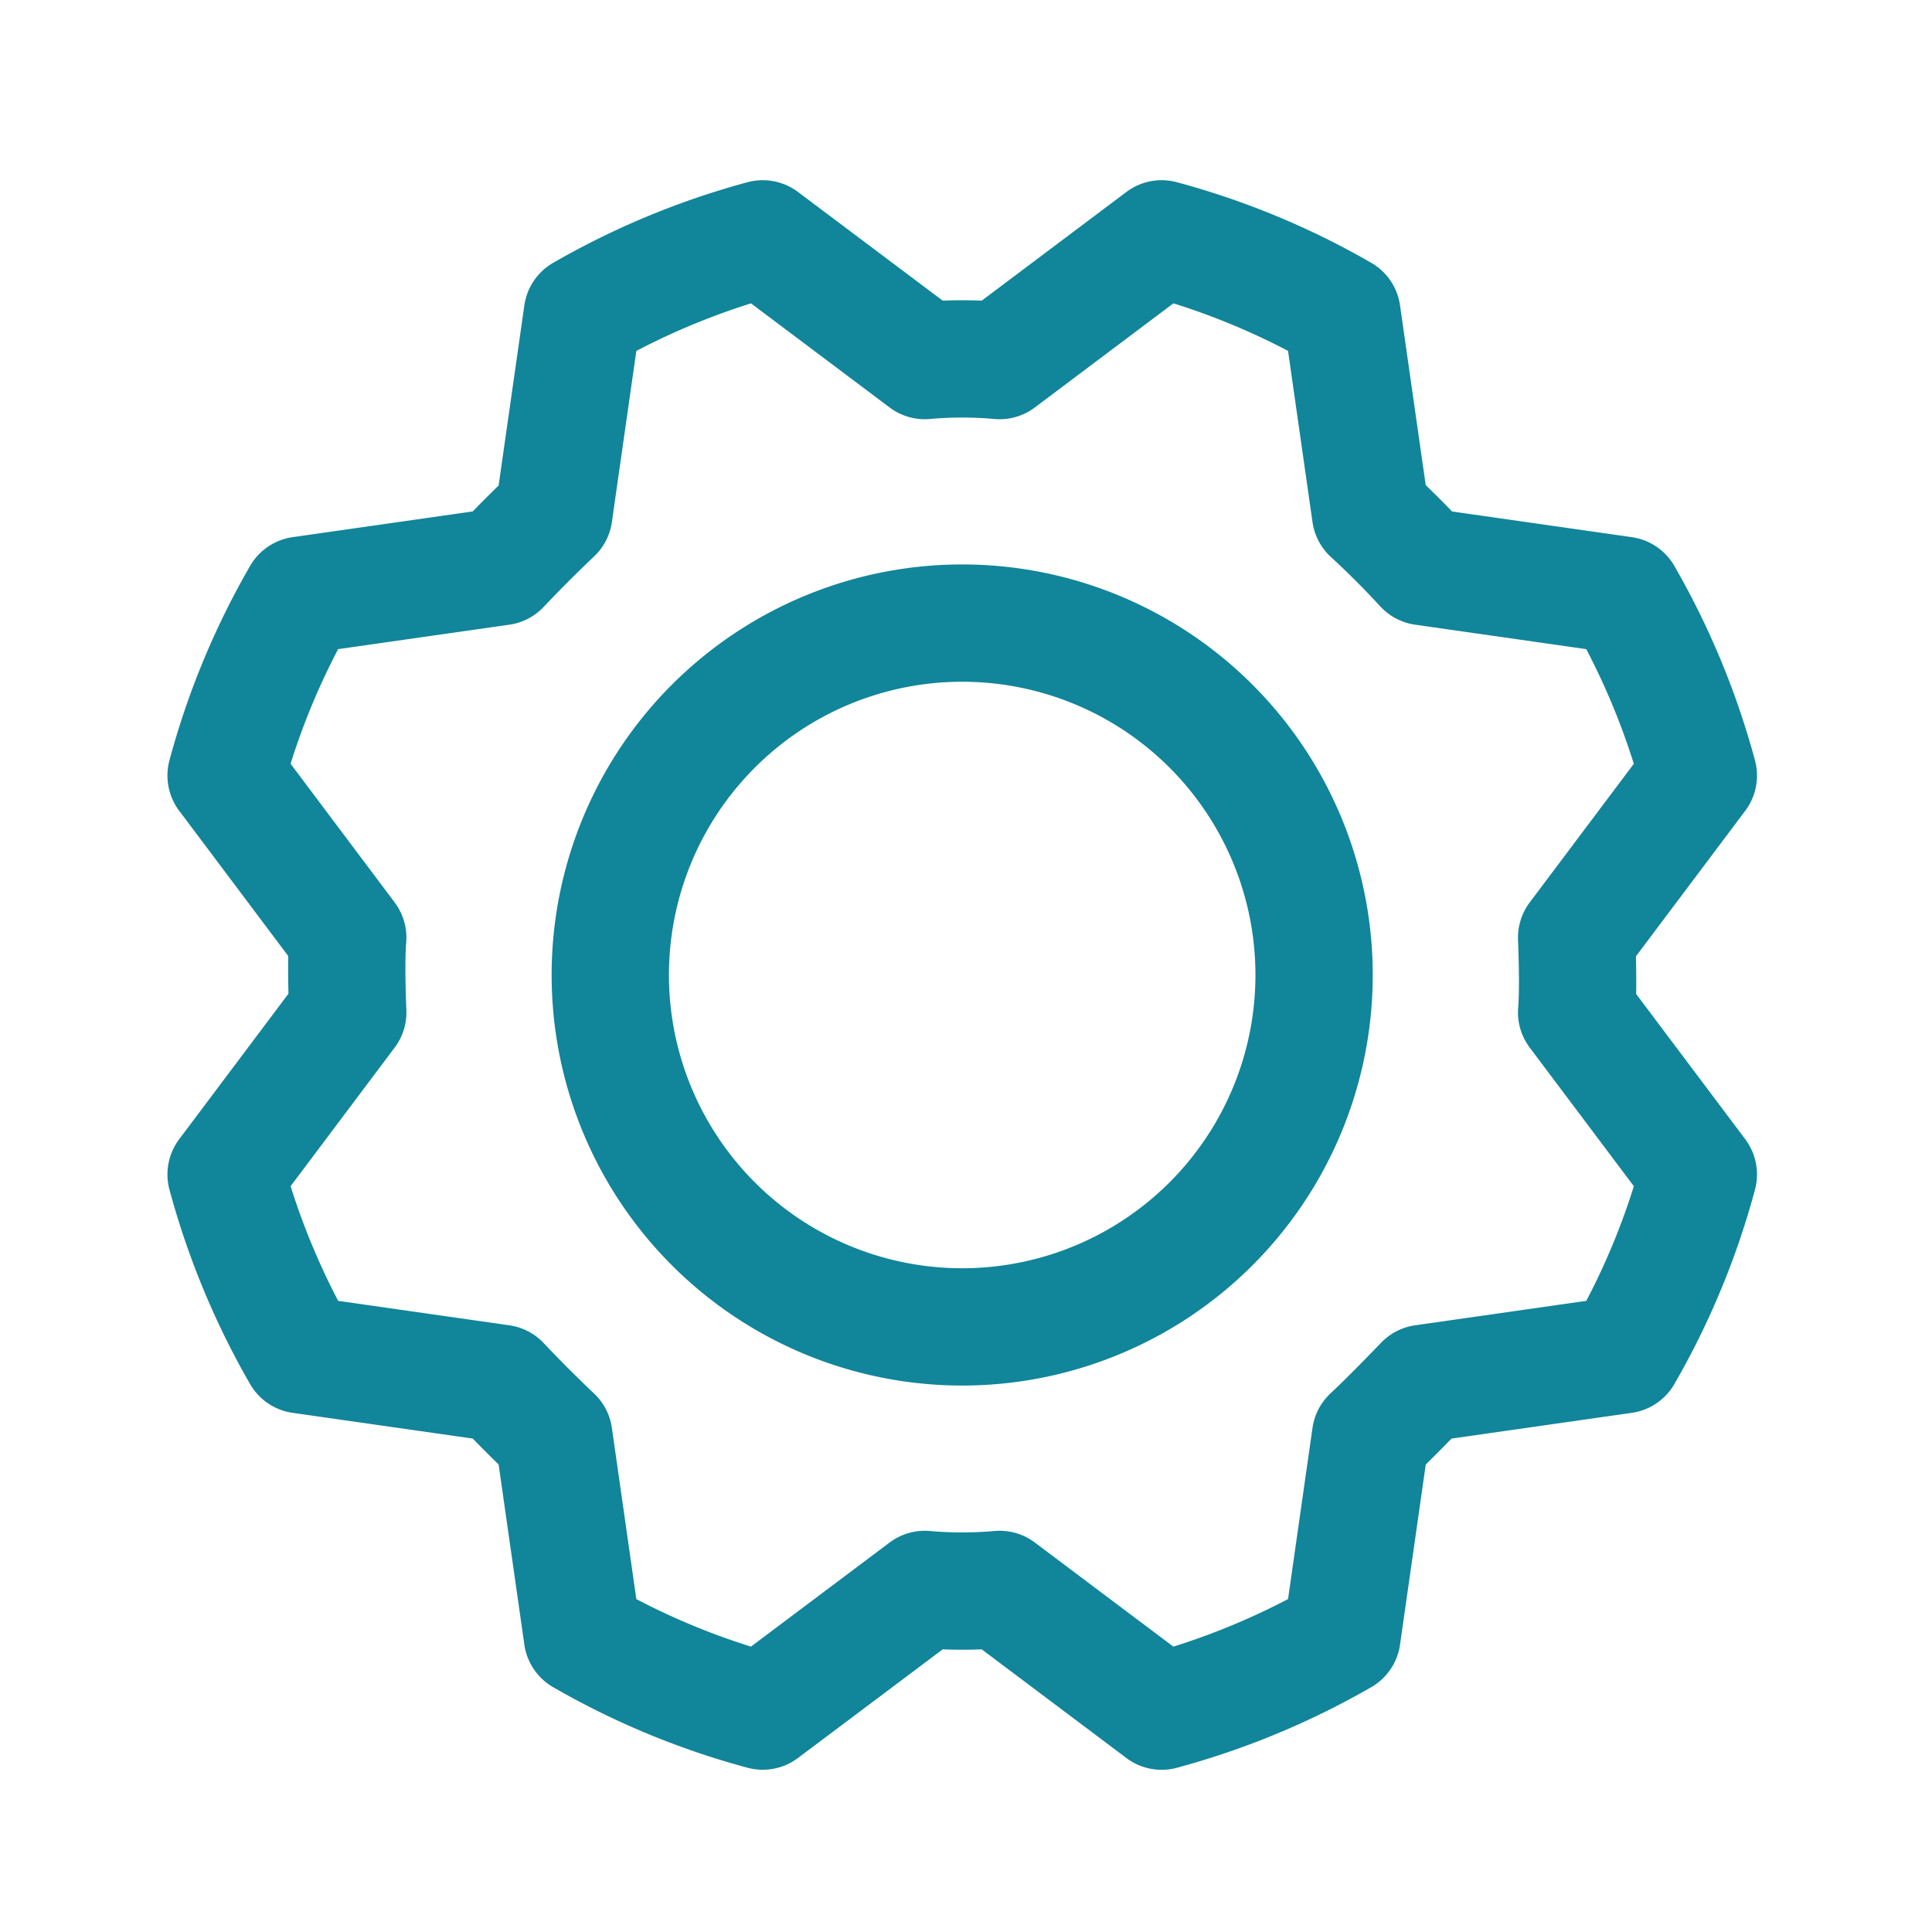 <svg width="35" height="35" fill="none" xmlns="http://www.w3.org/2000/svg"><path d="M17.431 24.038a6.375 6.375 0 100-12.75 6.375 6.375 0 000 12.75z" stroke="#11859A" stroke-width="2.125" stroke-linecap="round" stroke-linejoin="round"/><path d="M24.83 9.308c.336.31.655.629.956.957l3.626.518a13.701 13.701 0 011.355 3.267l-2.205 2.936s.04.903 0 1.354l2.205 2.936a13.571 13.571 0 01-1.355 3.267l-3.626.518s-.624.651-.957.957l-.518 3.626a13.71 13.71 0 01-3.267 1.355l-2.935-2.205c-.451.04-.905.04-1.355 0l-2.936 2.204a13.577 13.577 0 01-3.267-1.354l-.518-3.626a24.65 24.65 0 01-.956-.957l-3.626-.518a13.708 13.708 0 01-1.355-3.267L6.3 18.34s-.04-.903 0-1.354L4.096 14.05a13.575 13.575 0 011.355-3.267l3.626-.518c.31-.328.628-.647.956-.957l.518-3.626a13.708 13.708 0 013.267-1.355l2.936 2.205c.45-.04.904-.04 1.355 0l2.935-2.205a13.6 13.6 0 013.267 1.355l.518 3.626z" stroke="#11859A" stroke-width="2.125" stroke-linecap="round" stroke-linejoin="round"/></svg>